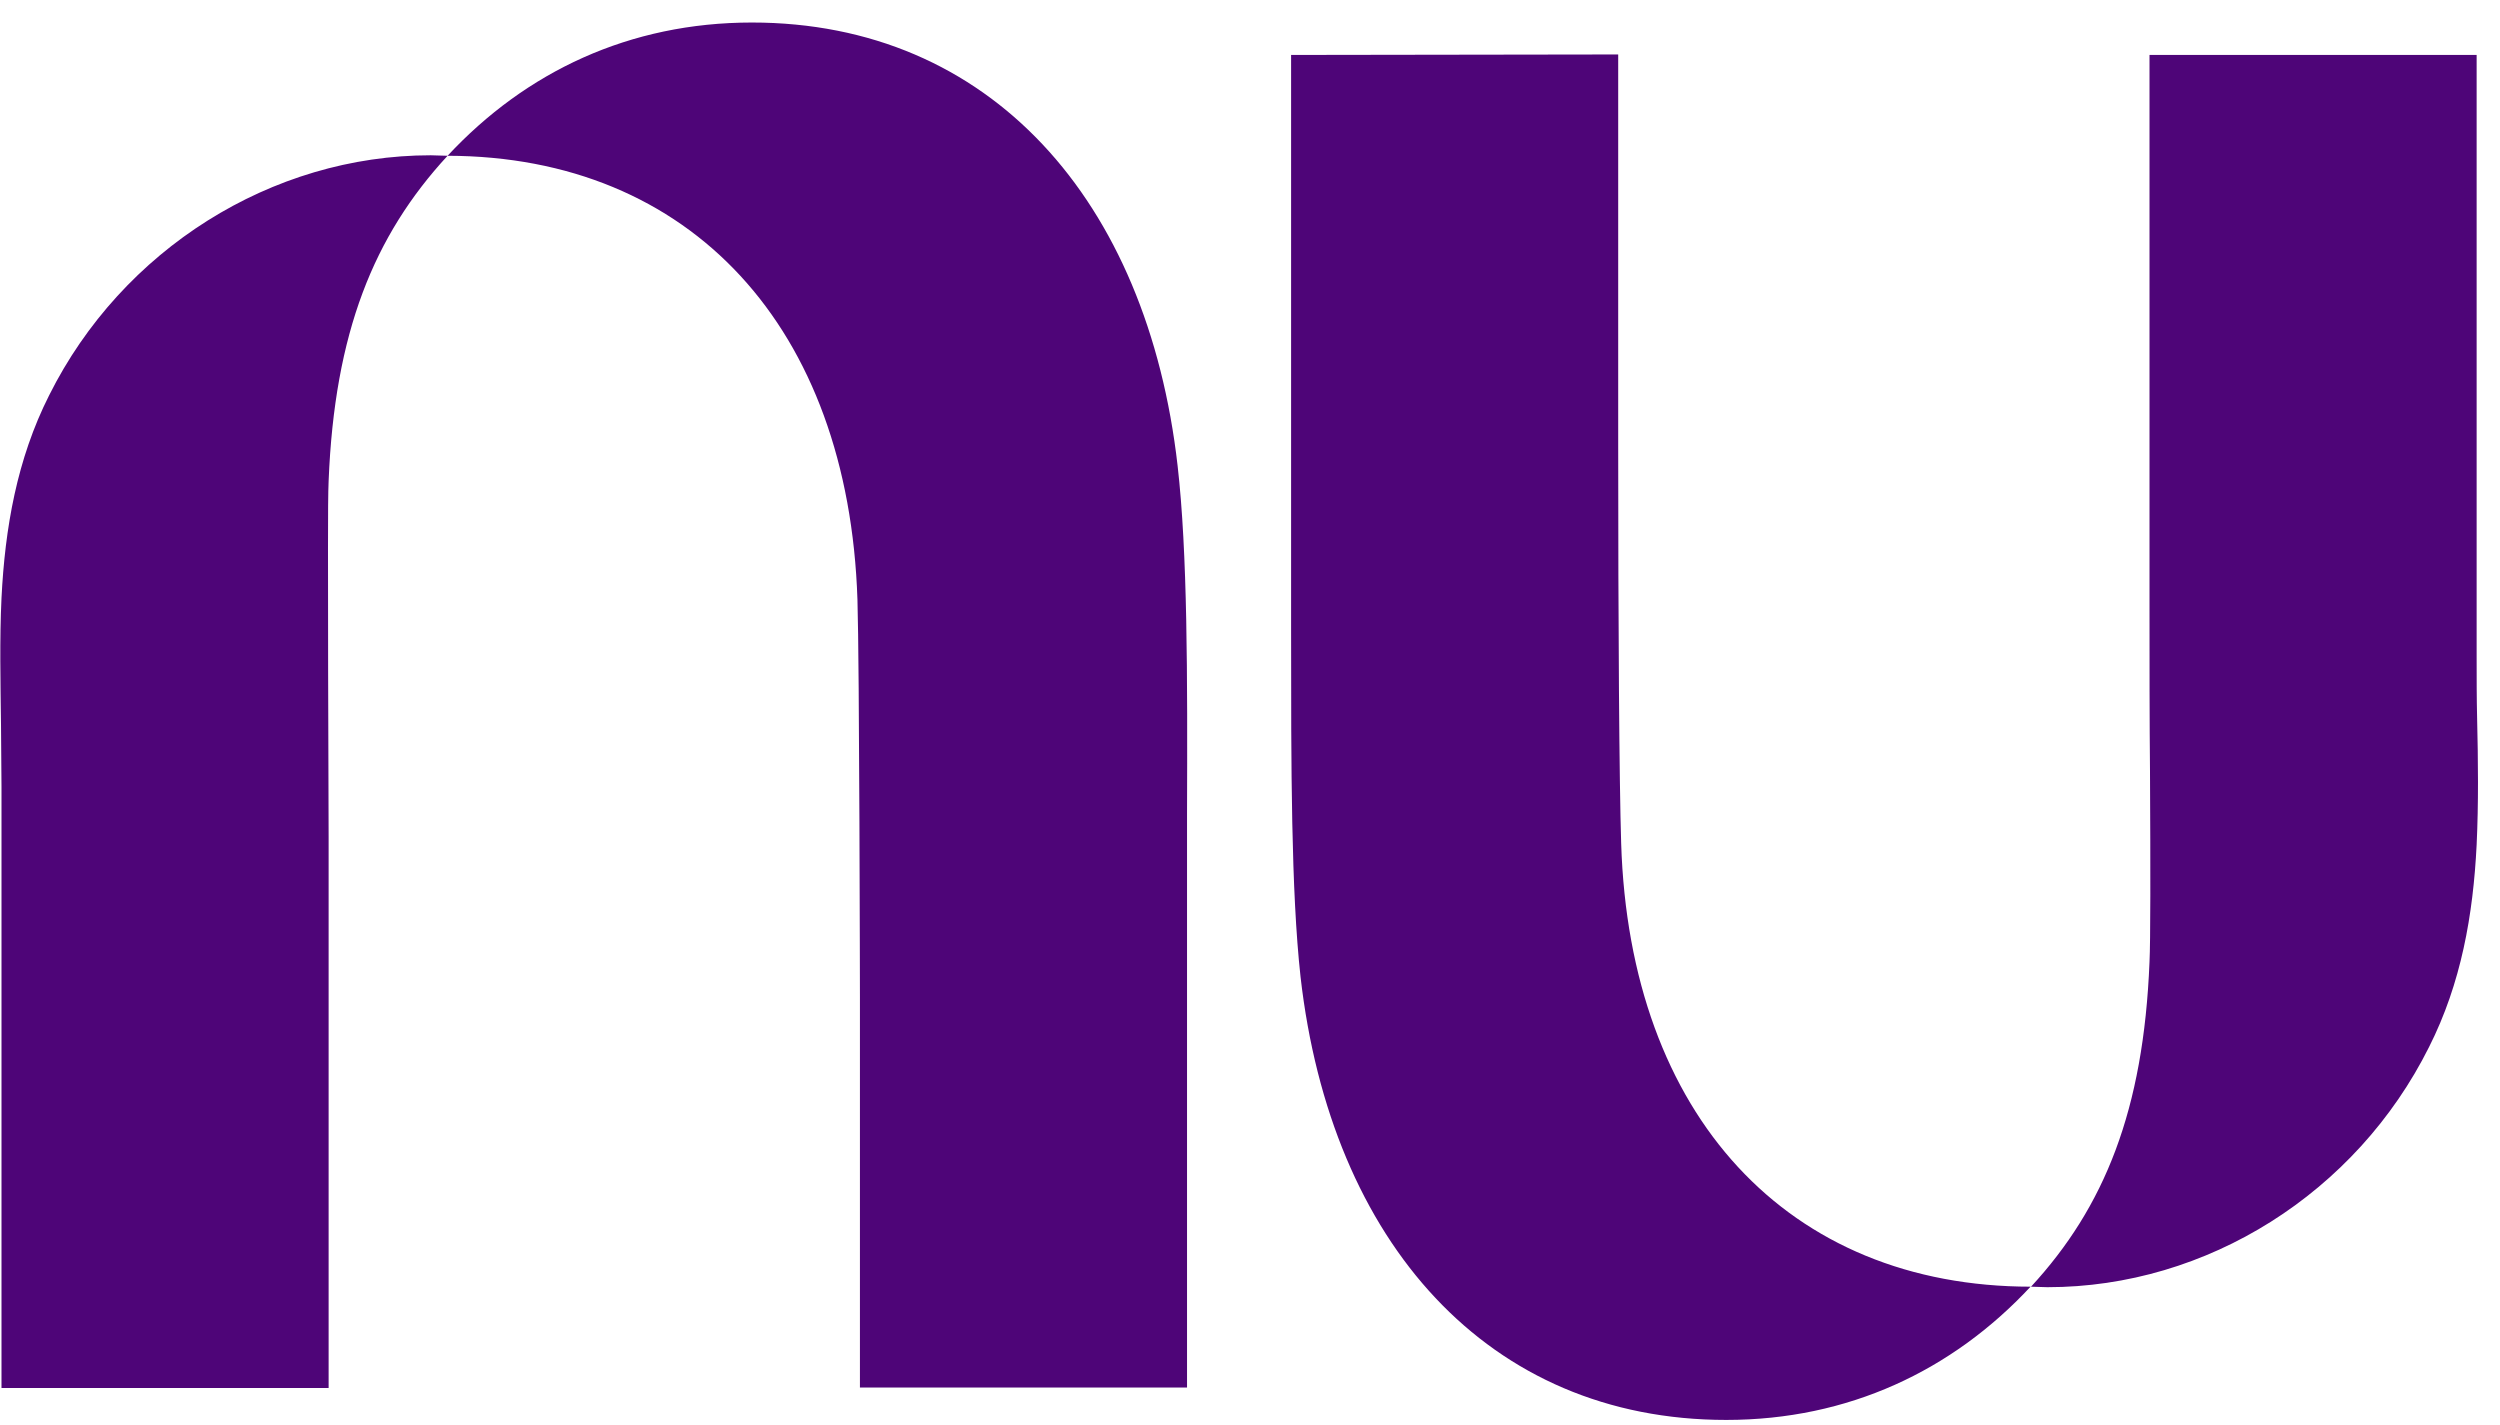 <svg width="107" height="61" viewBox="0 0 107 61" fill="none" xmlns="http://www.w3.org/2000/svg">
<g clip-path="url(#clip0_4176_1740)">
<path d="M19.156 6.667C22.508 3.067 26.941 0.964 32.181 0.964C42.363 0.964 49.108 8.554 50.402 19.939C50.826 23.647 50.826 28.852 50.805 34.88V59.385H36.805V42.665C36.805 42.665 36.784 28.353 36.699 25.664C36.317 14.019 29.571 6.689 19.156 6.667C15.995 10.094 14.319 14.236 14.065 20.589C14.022 21.479 14.044 24.623 14.044 28.743C14.044 30.89 14.065 33.297 14.065 35.813V59.407H0.064V33.666C0.064 32.777 0.043 31.888 0.043 30.998C0.022 29.199 -0.02 27.399 0.064 25.599C0.213 22.606 0.722 19.657 2.101 16.924C5.219 10.679 11.625 6.646 18.435 6.646C18.668 6.646 18.901 6.667 19.156 6.667Z" fill="#4E0578"/>
<path d="M106 36.16C106.084 34.36 106.063 32.56 106.021 30.76C106 29.871 106 28.982 106 28.093V2.352H91.999V25.946C91.999 28.462 91.999 30.869 92.02 33.016C92.042 37.158 92.042 40.302 91.999 41.17C91.745 47.523 90.069 51.665 86.929 55.07C76.514 55.07 69.747 47.74 69.386 36.095C69.302 33.428 69.259 26.77 69.259 19.094V2.331L55.259 2.352V26.857C55.259 32.886 55.259 38.112 55.662 41.798C56.956 53.183 63.701 60.773 73.883 60.773C79.102 60.773 83.556 58.67 86.908 55.07C87.141 55.07 87.375 55.092 87.629 55.092C94.46 55.092 100.845 51.058 103.963 44.813C105.342 42.08 105.851 39.153 106 36.16Z" fill="#4E0578"/>
</g>
<defs>
<clipPath id="clip0_4176_1740">
<rect width="106.063" height="59.831" fill="white" transform="translate(0 0.964)"/>
</clipPath>
</defs>
</svg>
